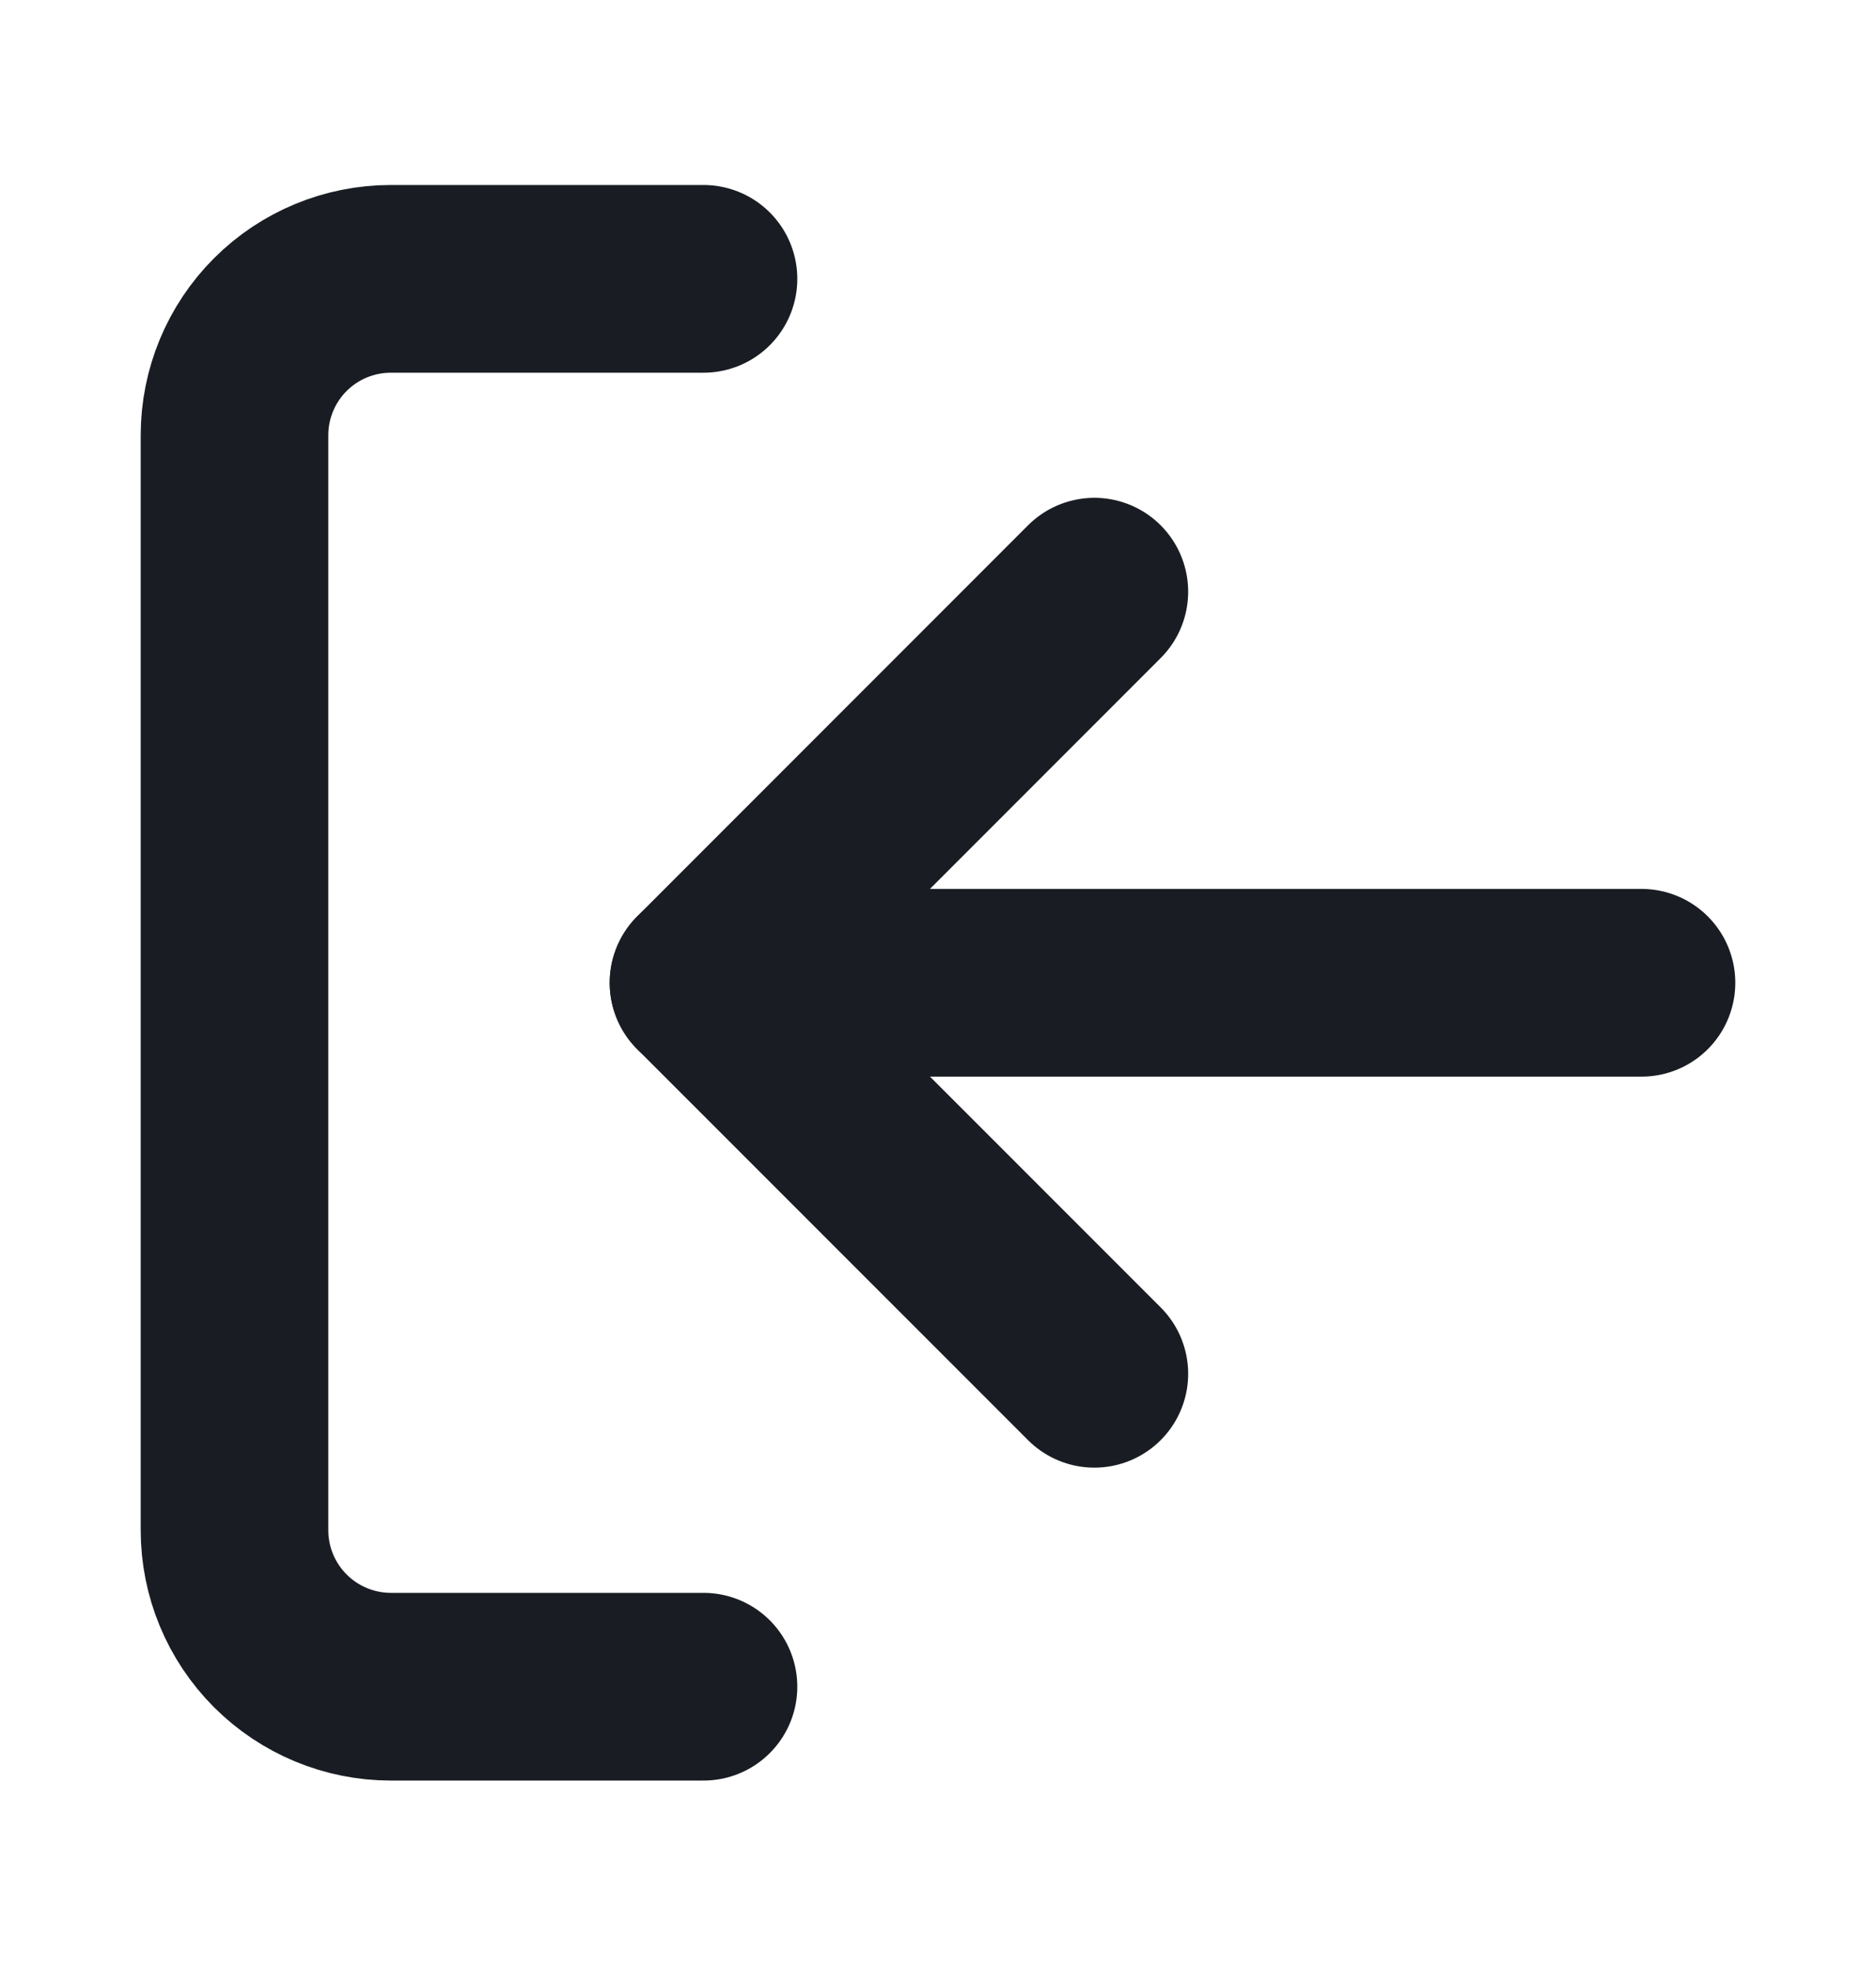 <?xml version="1.0" encoding="UTF-8" standalone="no"?><svg width='20' height='21' viewBox='0 0 20 21' fill='none' xmlns='http://www.w3.org/2000/svg'>
<path d='M11.667 6.304L7.5 10.471L11.667 14.637' stroke='#191D23' stroke-width='2' stroke-linecap='round' stroke-linejoin='round'/>
<path d='M7.5 10.471L17.5 10.471' stroke='#191D23' stroke-width='2' stroke-linecap='round' stroke-linejoin='round'/>
<path d='M7.5 17.971H4.167C3.725 17.971 3.301 17.795 2.988 17.482C2.676 17.17 2.5 16.746 2.5 16.304L2.5 4.637C2.5 4.195 2.676 3.771 2.988 3.459C3.301 3.146 3.725 2.971 4.167 2.971H7.5' stroke='#191D23' stroke-width='2' stroke-linecap='round' stroke-linejoin='round'/>
</svg>
